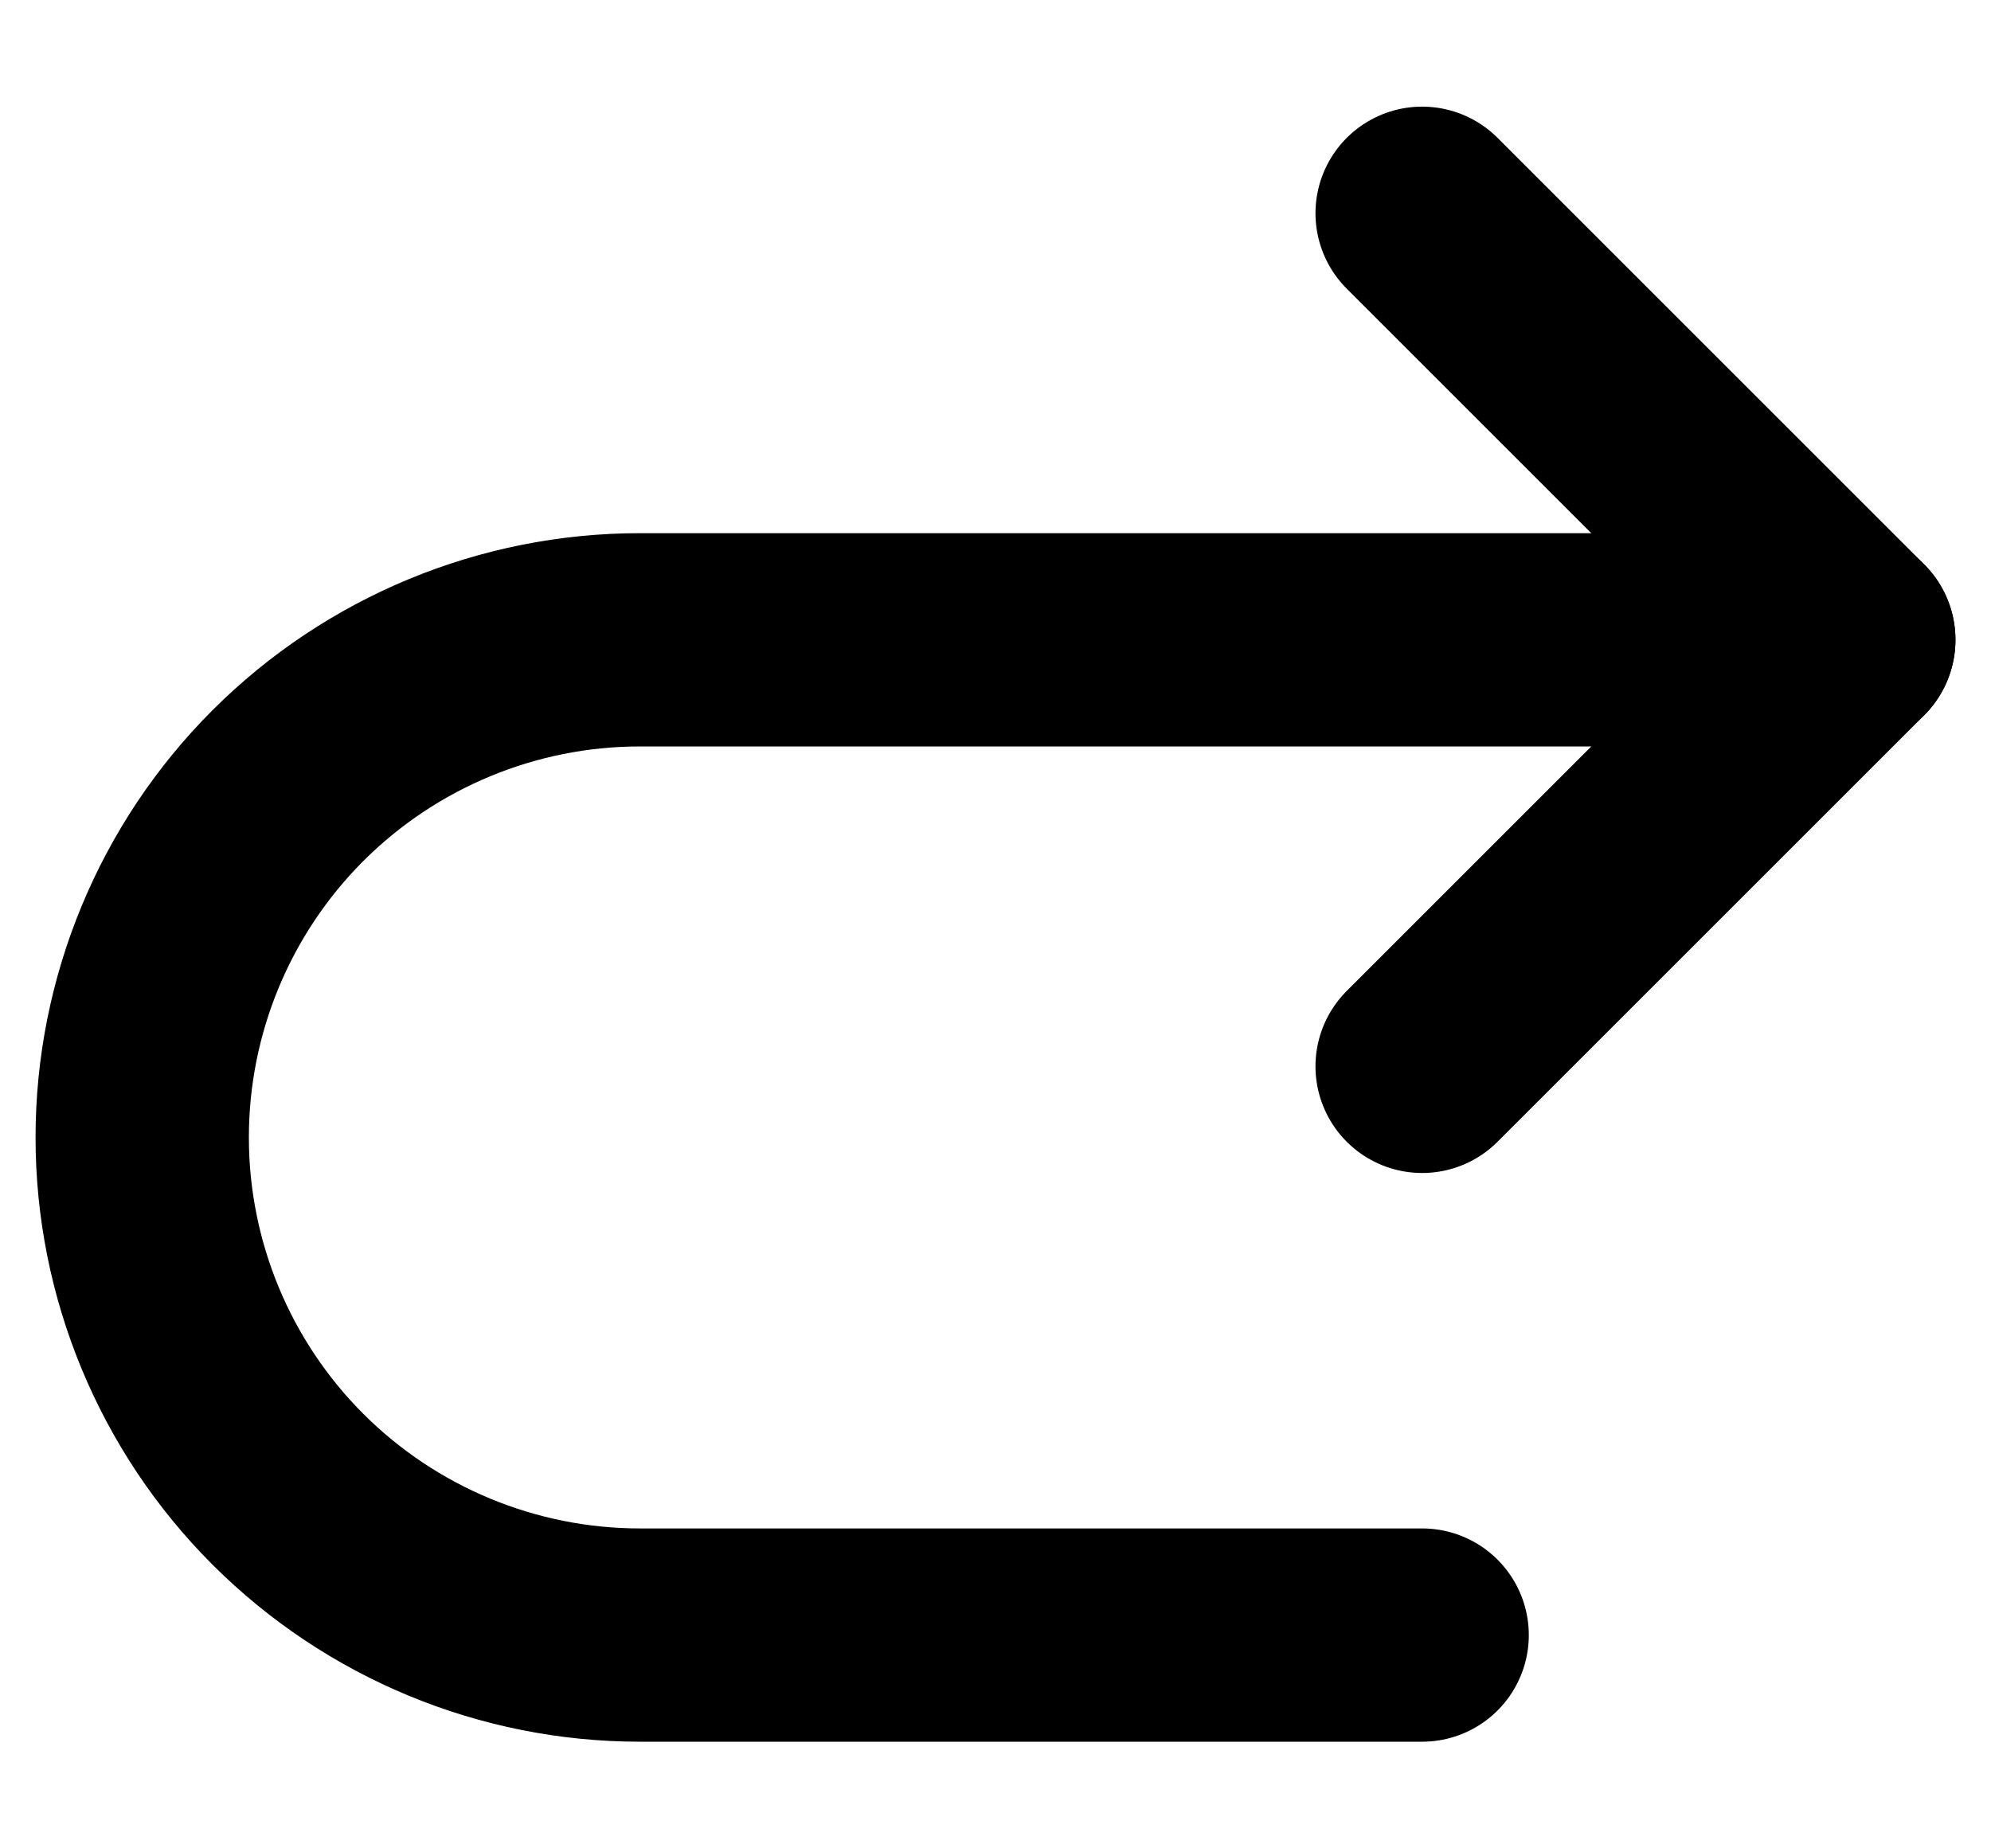 <svg width="14" height="13" viewBox="0 0 14 13" fill="none" xmlns="http://www.w3.org/2000/svg">
<path d="M10 7.5L13 4.5L10 1.5" stroke="black" stroke-width="1.5" stroke-linecap="round" stroke-linejoin="round"/>
<path d="M10 11.5H4.5C3.572 11.5 2.682 11.131 2.025 10.475C1.369 9.819 1 8.928 1 8C1 7.072 1.369 6.181 2.025 5.525C2.682 4.869 3.572 4.5 4.5 4.5H13" stroke="black" stroke-width="1.5" stroke-linecap="round" stroke-linejoin="round"/>
</svg>
